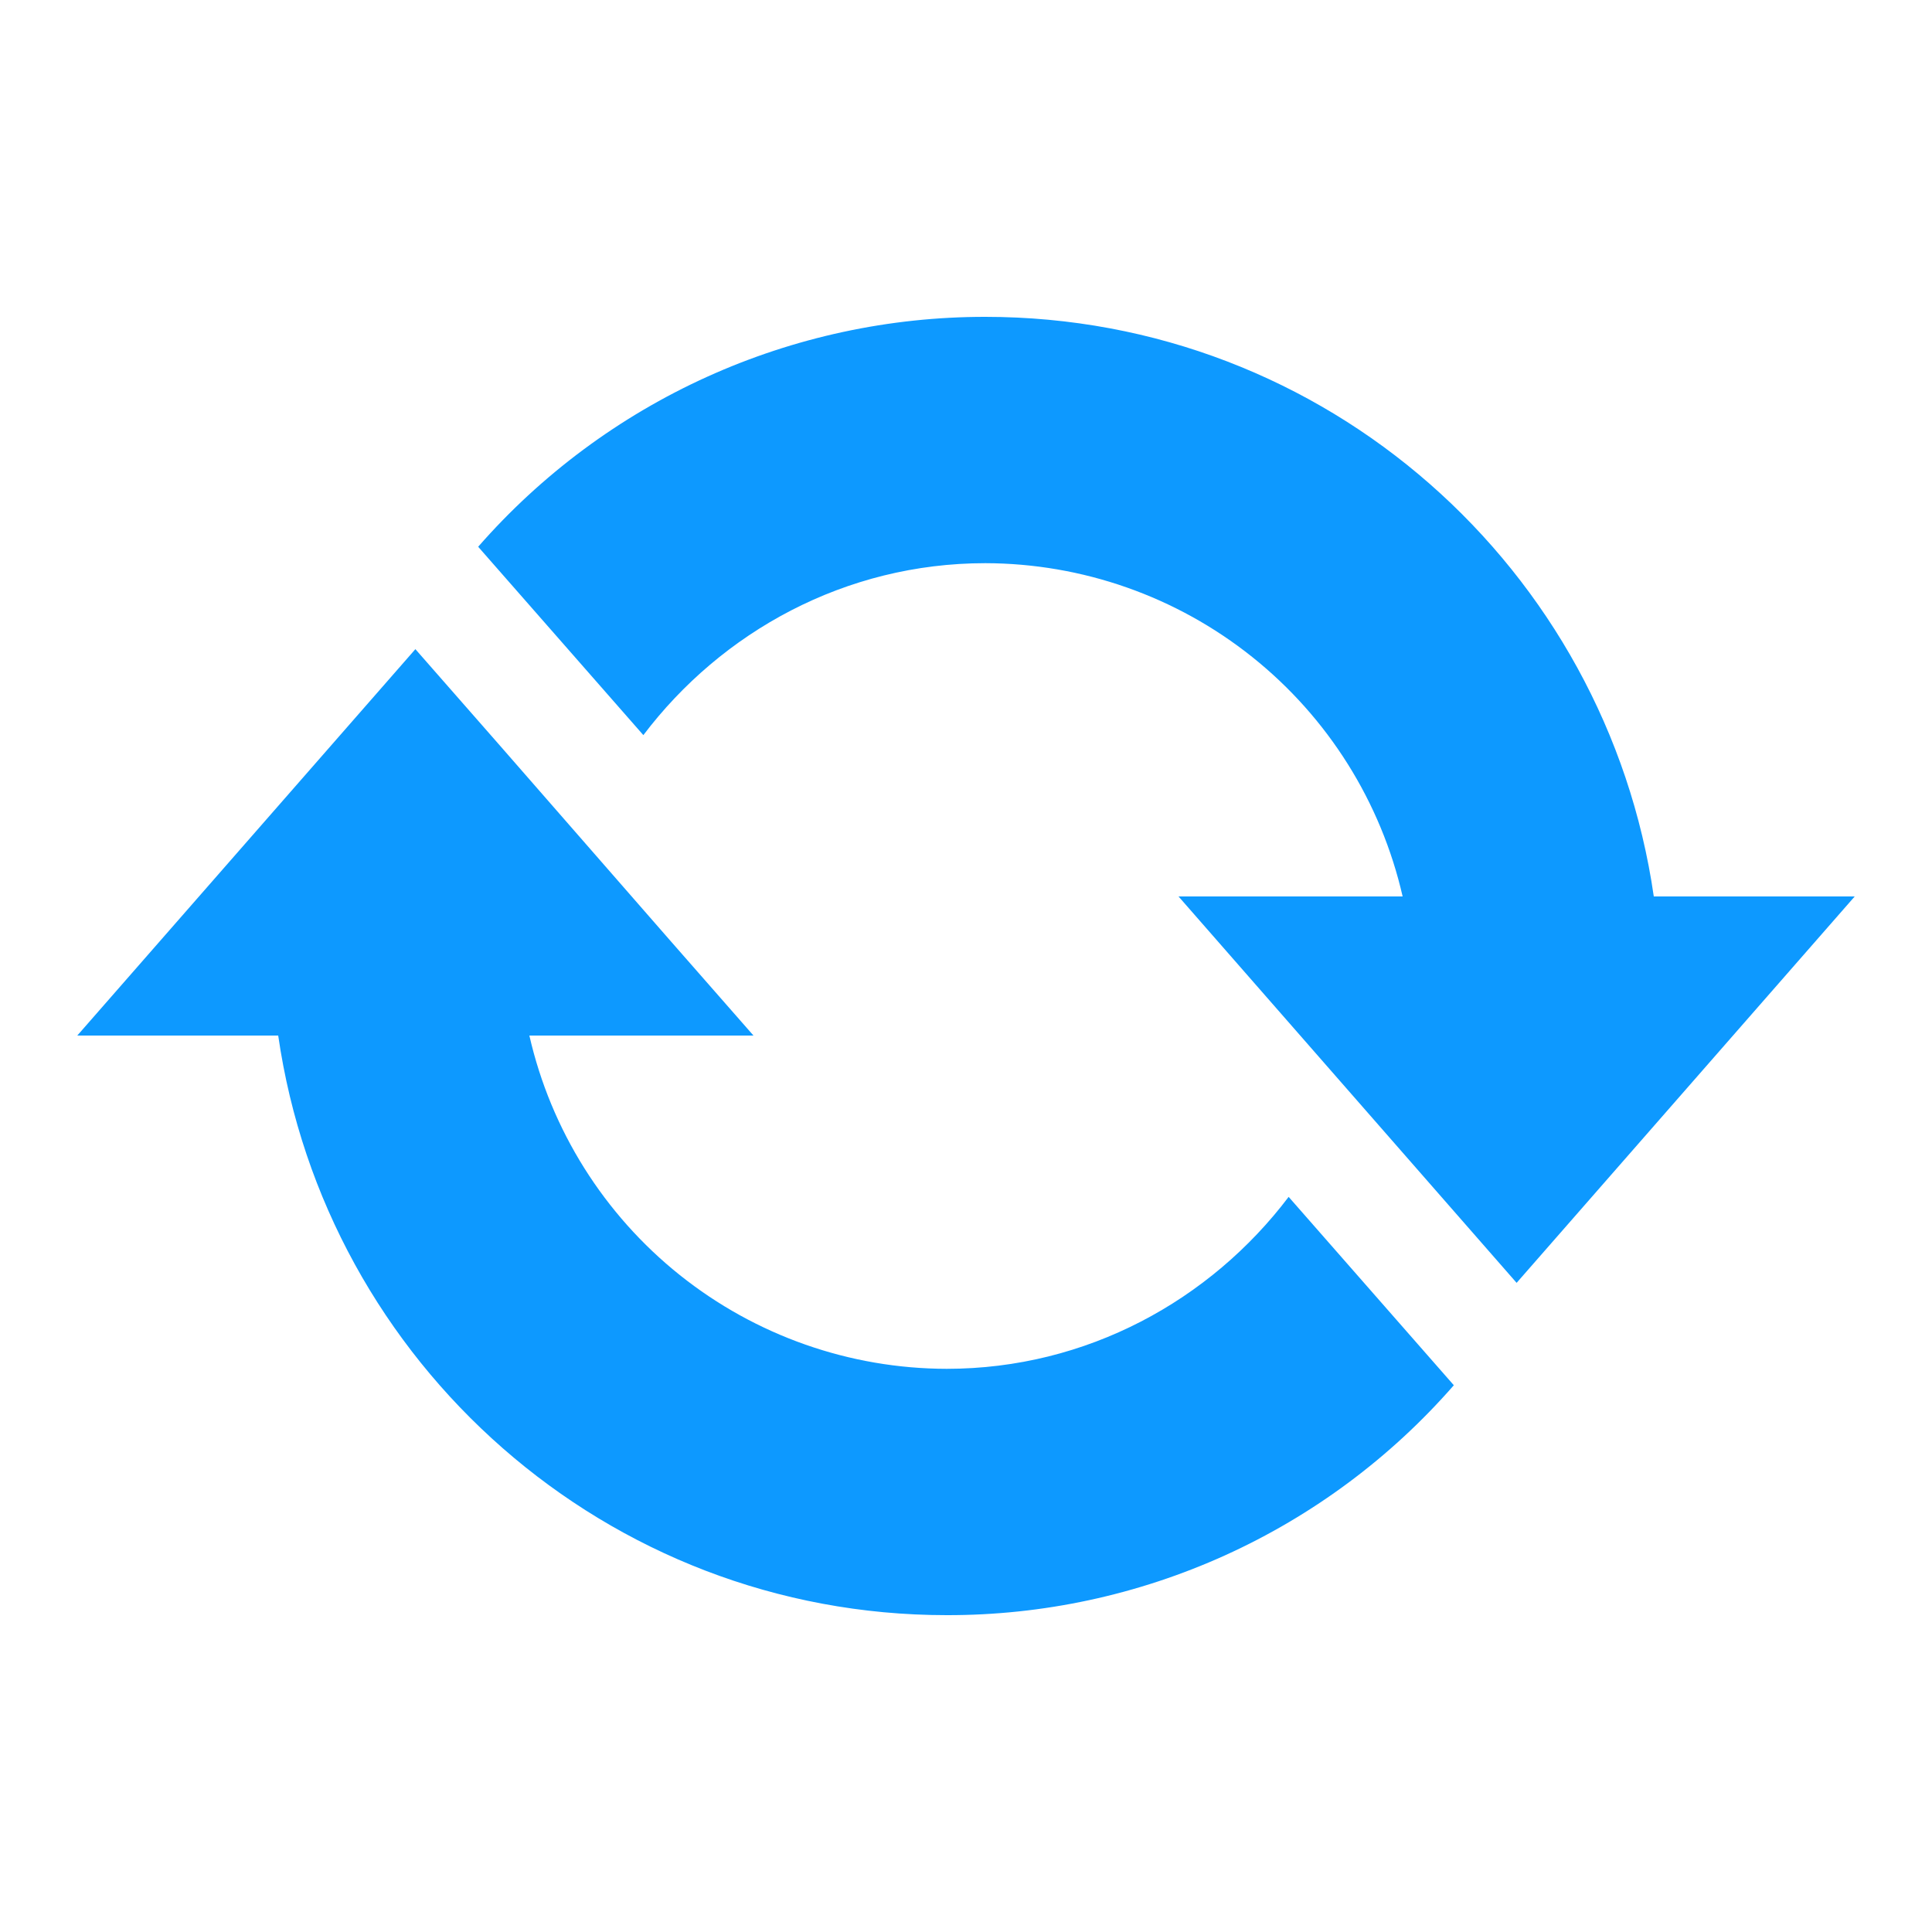 <svg width="70" height="70" viewBox="0 0 70 70" fill="none" xmlns="http://www.w3.org/2000/svg">
<path d="M35.7 11.48C48.055 11.48 58.205 20.615 59.92 32.48H67.2L54.95 46.48L42.7 32.48H50.82C50.036 29.054 48.115 25.995 45.368 23.802C42.622 21.609 39.214 20.412 35.7 20.405C30.625 20.405 26.145 22.89 23.31 26.635L17.325 19.81C19.616 17.191 22.442 15.093 25.611 13.656C28.78 12.22 32.22 11.478 35.7 11.48ZM34.3 58.52C21.98 58.52 11.795 49.385 10.08 37.52H2.8L15.05 23.52C19.145 28.175 23.205 32.865 27.3 37.52H19.18C19.963 40.946 21.885 44.005 24.631 46.198C27.377 48.391 30.785 49.589 34.3 49.595C39.375 49.595 43.855 47.11 46.69 43.365L52.675 50.19C50.386 52.812 47.562 54.913 44.392 56.35C41.222 57.787 37.78 58.527 34.3 58.52Z" fill="#0D99FF"/>
</svg>
